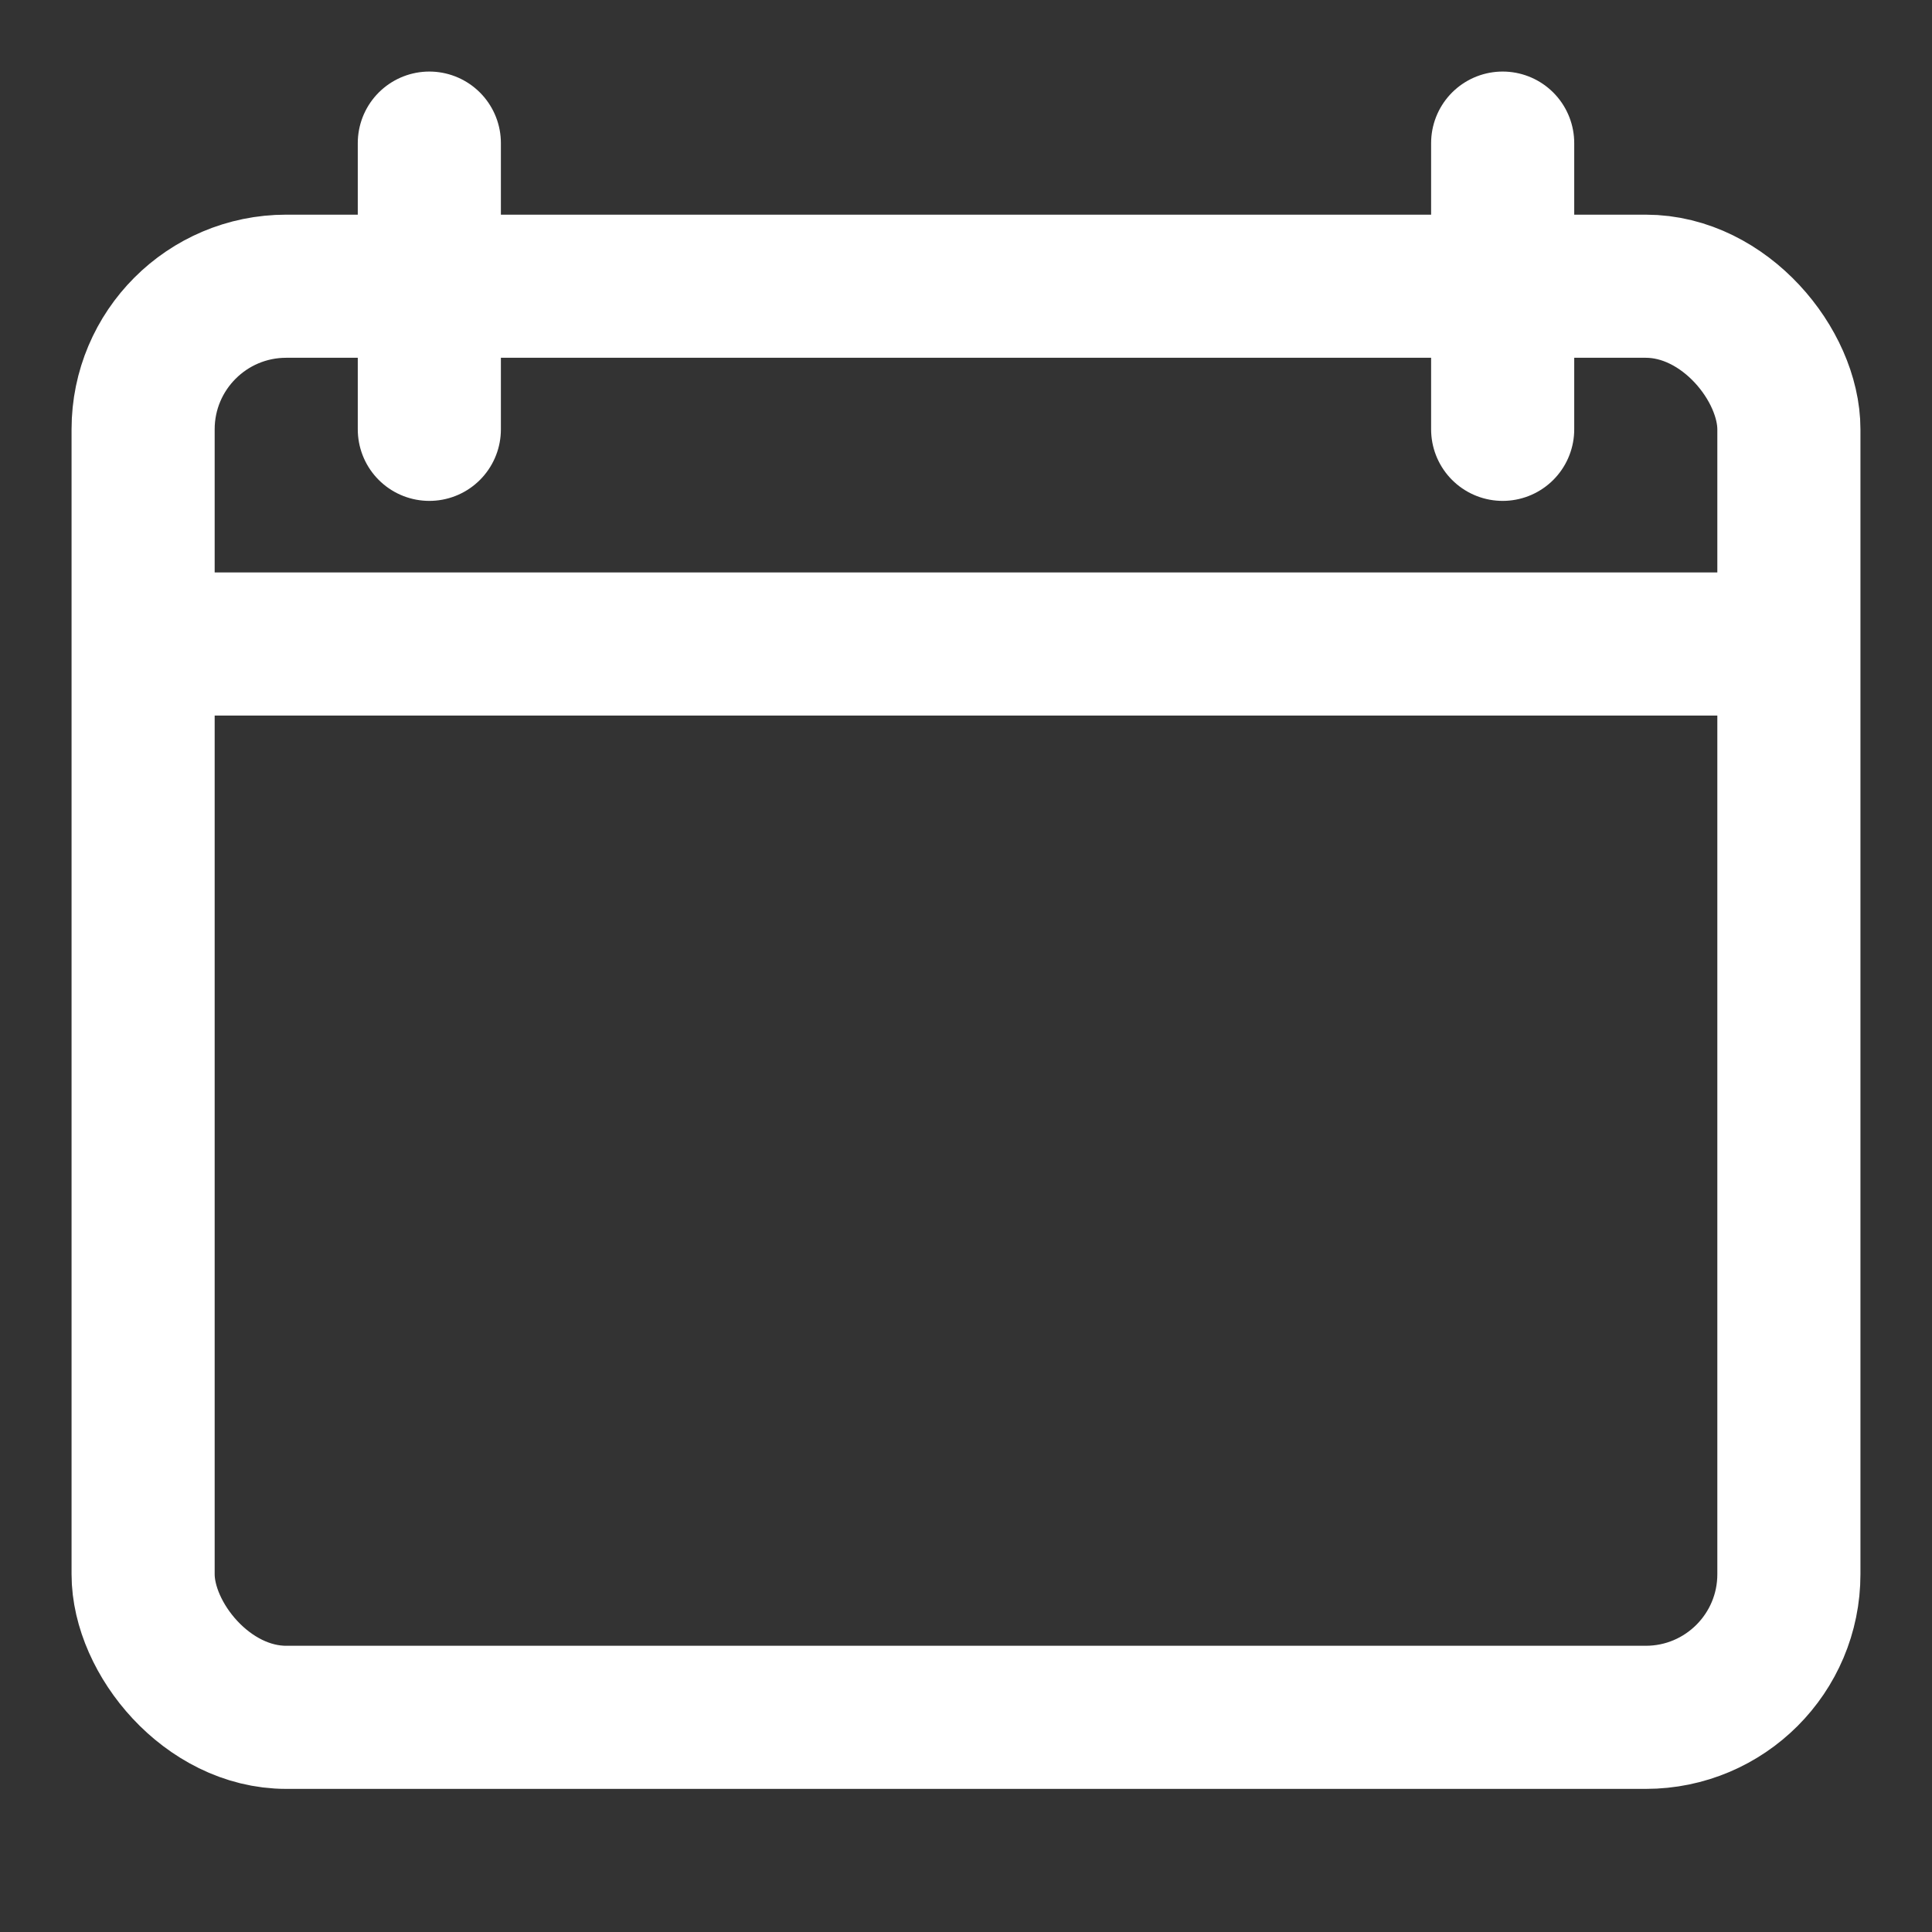 <svg width="27" height="27" viewBox="0 0 27 27" fill="none" xmlns="http://www.w3.org/2000/svg">
<rect x="0" y="0" width="27" height="27" fill="#333333" stroke="none"/>
<rect x="2" y="4" width="23" height="20" rx="2" stroke="white" stroke-width="2"/>
<mask id="path-2-inside-1" fill="white">
<rect x="15" y="12" width="7" height="7" rx="1"/>
</mask>
<rect x="15" y="12" width="7" height="7" rx="1" stroke="white" stroke-width="4" mask="url(#path-2-inside-1)"/>
<mask id="path-3-inside-2" fill="white">
<rect x="5" y="12" width="7" height="7" rx="1"/>
</mask>
<rect x="5" y="12" width="7" height="7" rx="1" stroke="white" stroke-width="4" mask="url(#path-3-inside-2)"/>
<path d="M2 9H25" stroke="white" stroke-width="2"/>
<path d="M6 2L6 6" stroke="white" stroke-width="2" stroke-linecap="round"/>
<path d="M21 2L21 6" stroke="white" stroke-width="2" stroke-linecap="round"/>
</svg>
